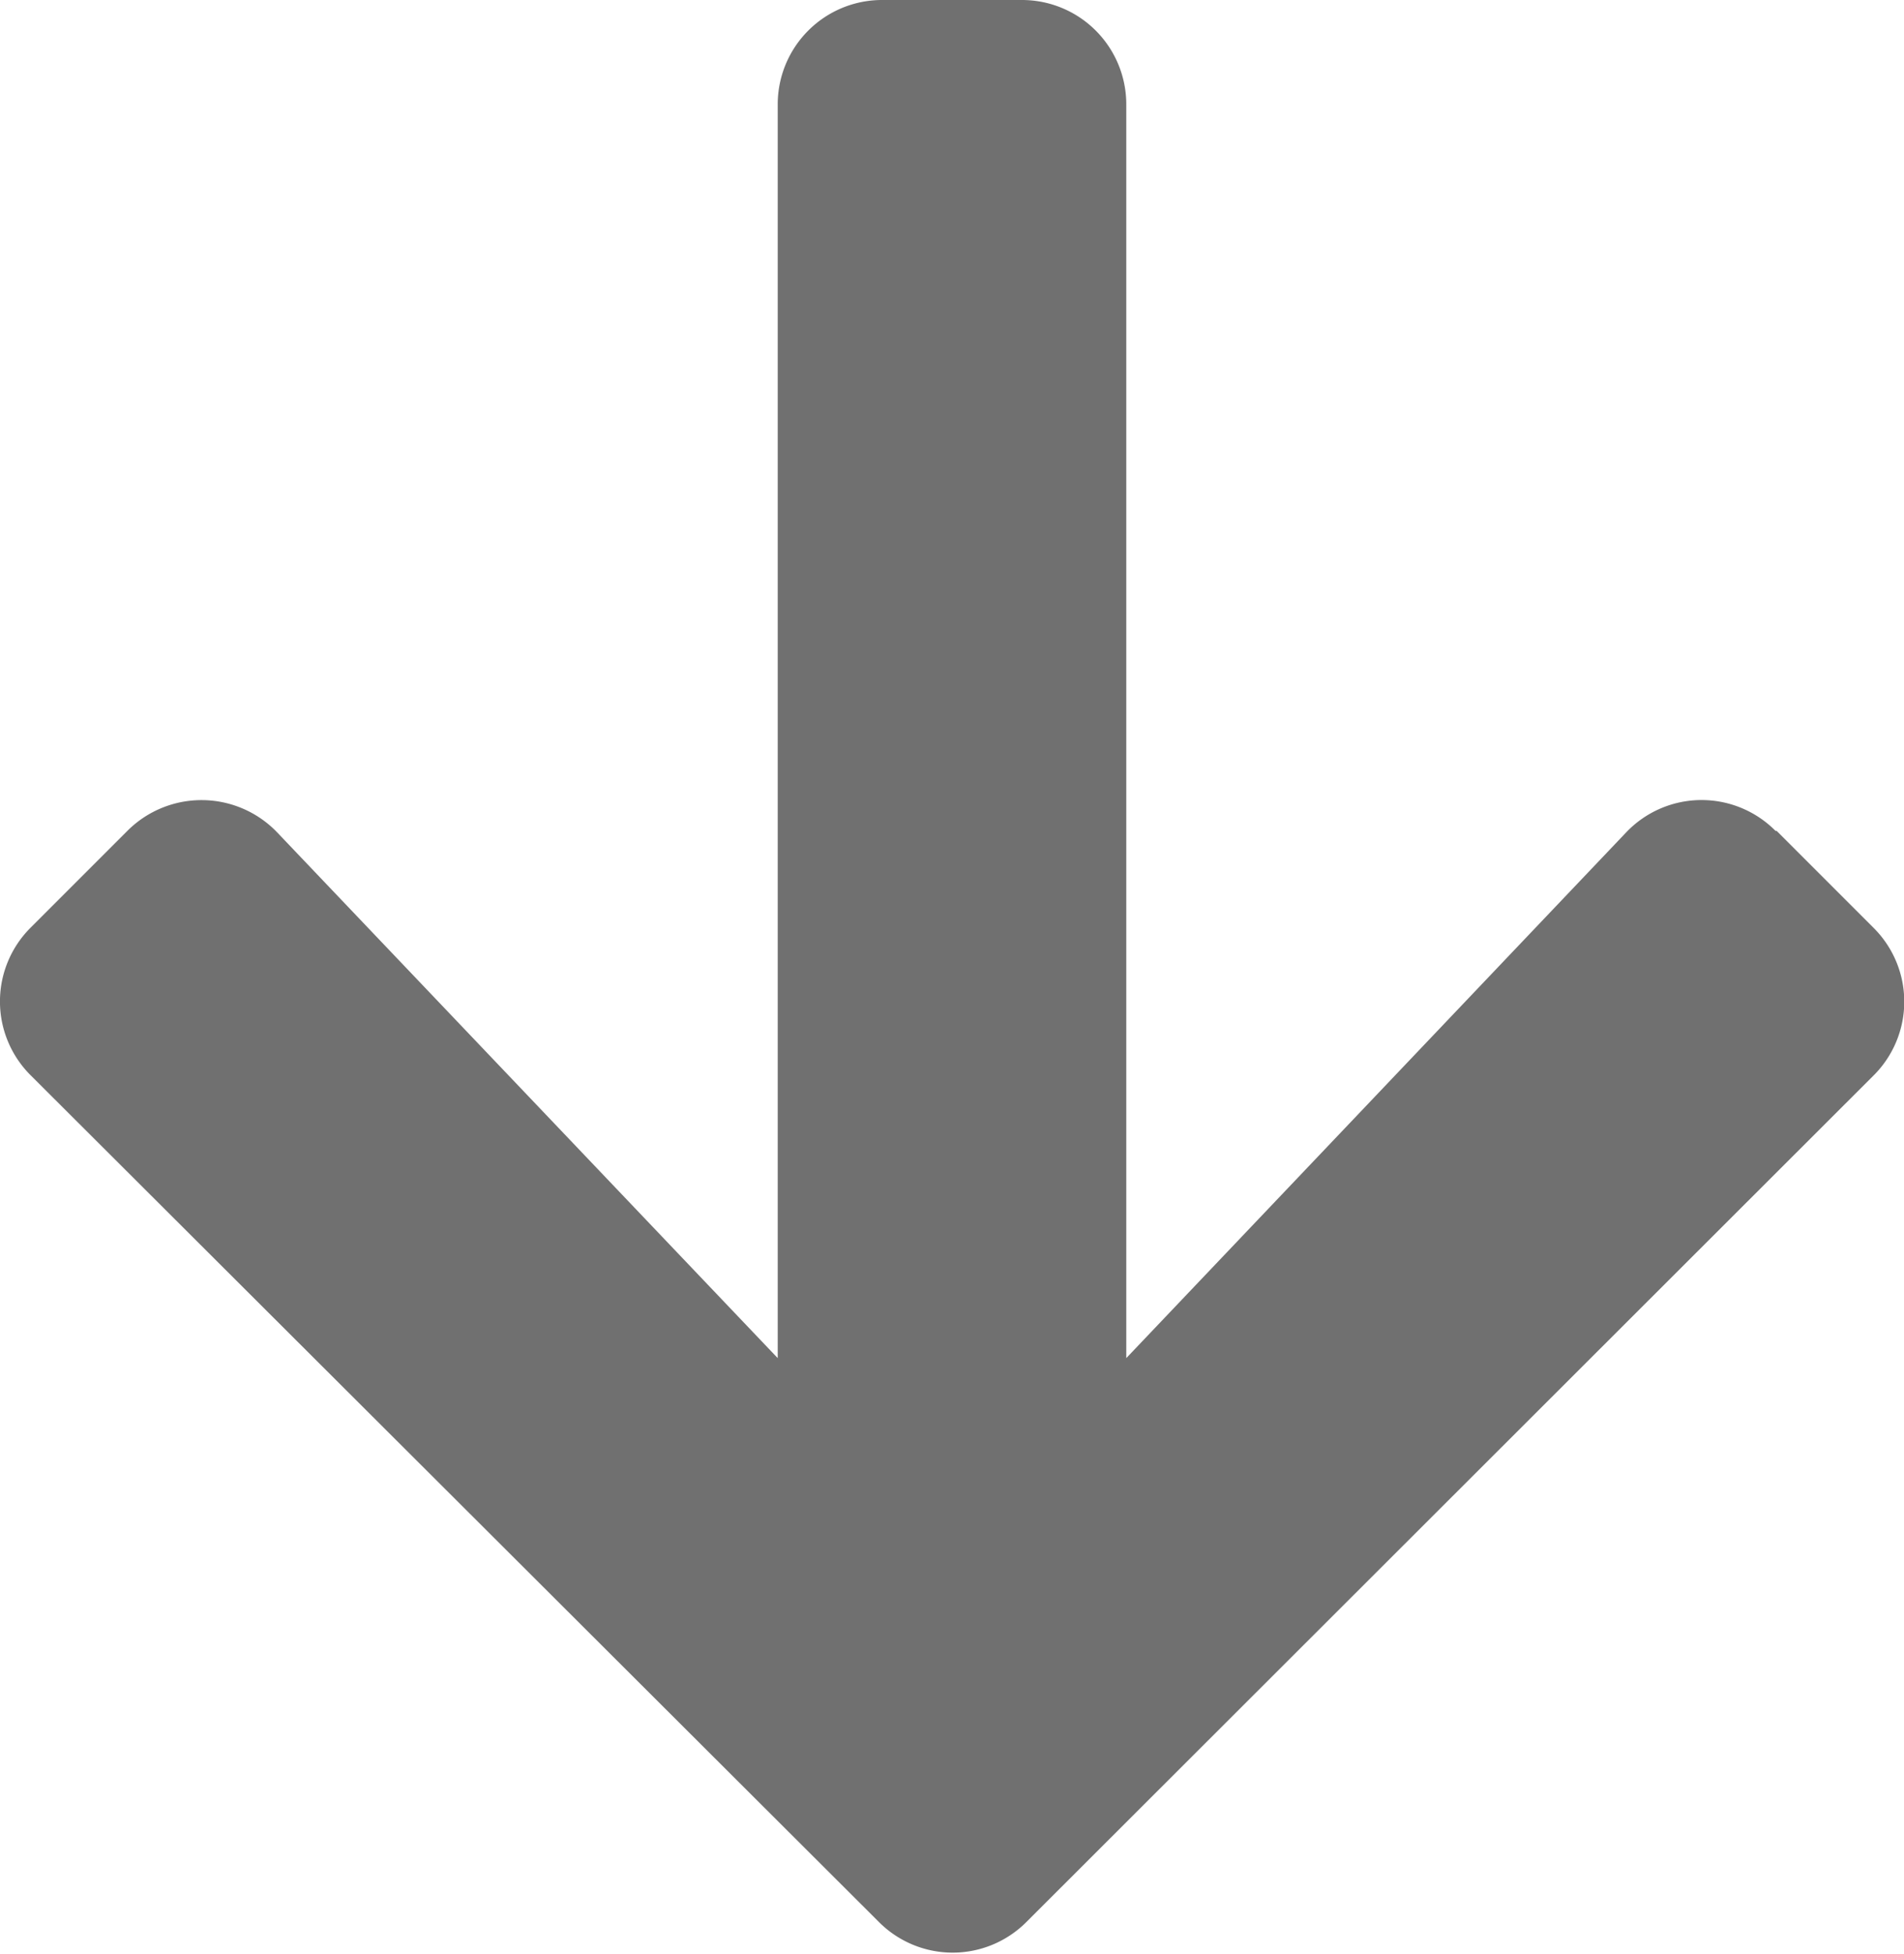 <svg xmlns="http://www.w3.org/2000/svg" width="8.669" height="8.894" viewBox="0 0 8.669 8.894">
    <path fill="#707070" d="M8.486 6.032l.441.441a.474.474 0 0 1 0 .673L5.069 11a.474.474 0 0 1-.669 0L.537 7.145a.474.474 0 0 1 0-.673l.441-.441a.477.477 0 0 1 .681.008l2.279 2.393V2.726a.475.475 0 0 1 .476-.476h.635a.475.475 0 0 1 .476.476v5.706L7.8 6.04a.474.474 0 0 1 .681-.008z" transform="translate(-0.397 -2.25)"/>
</svg>
